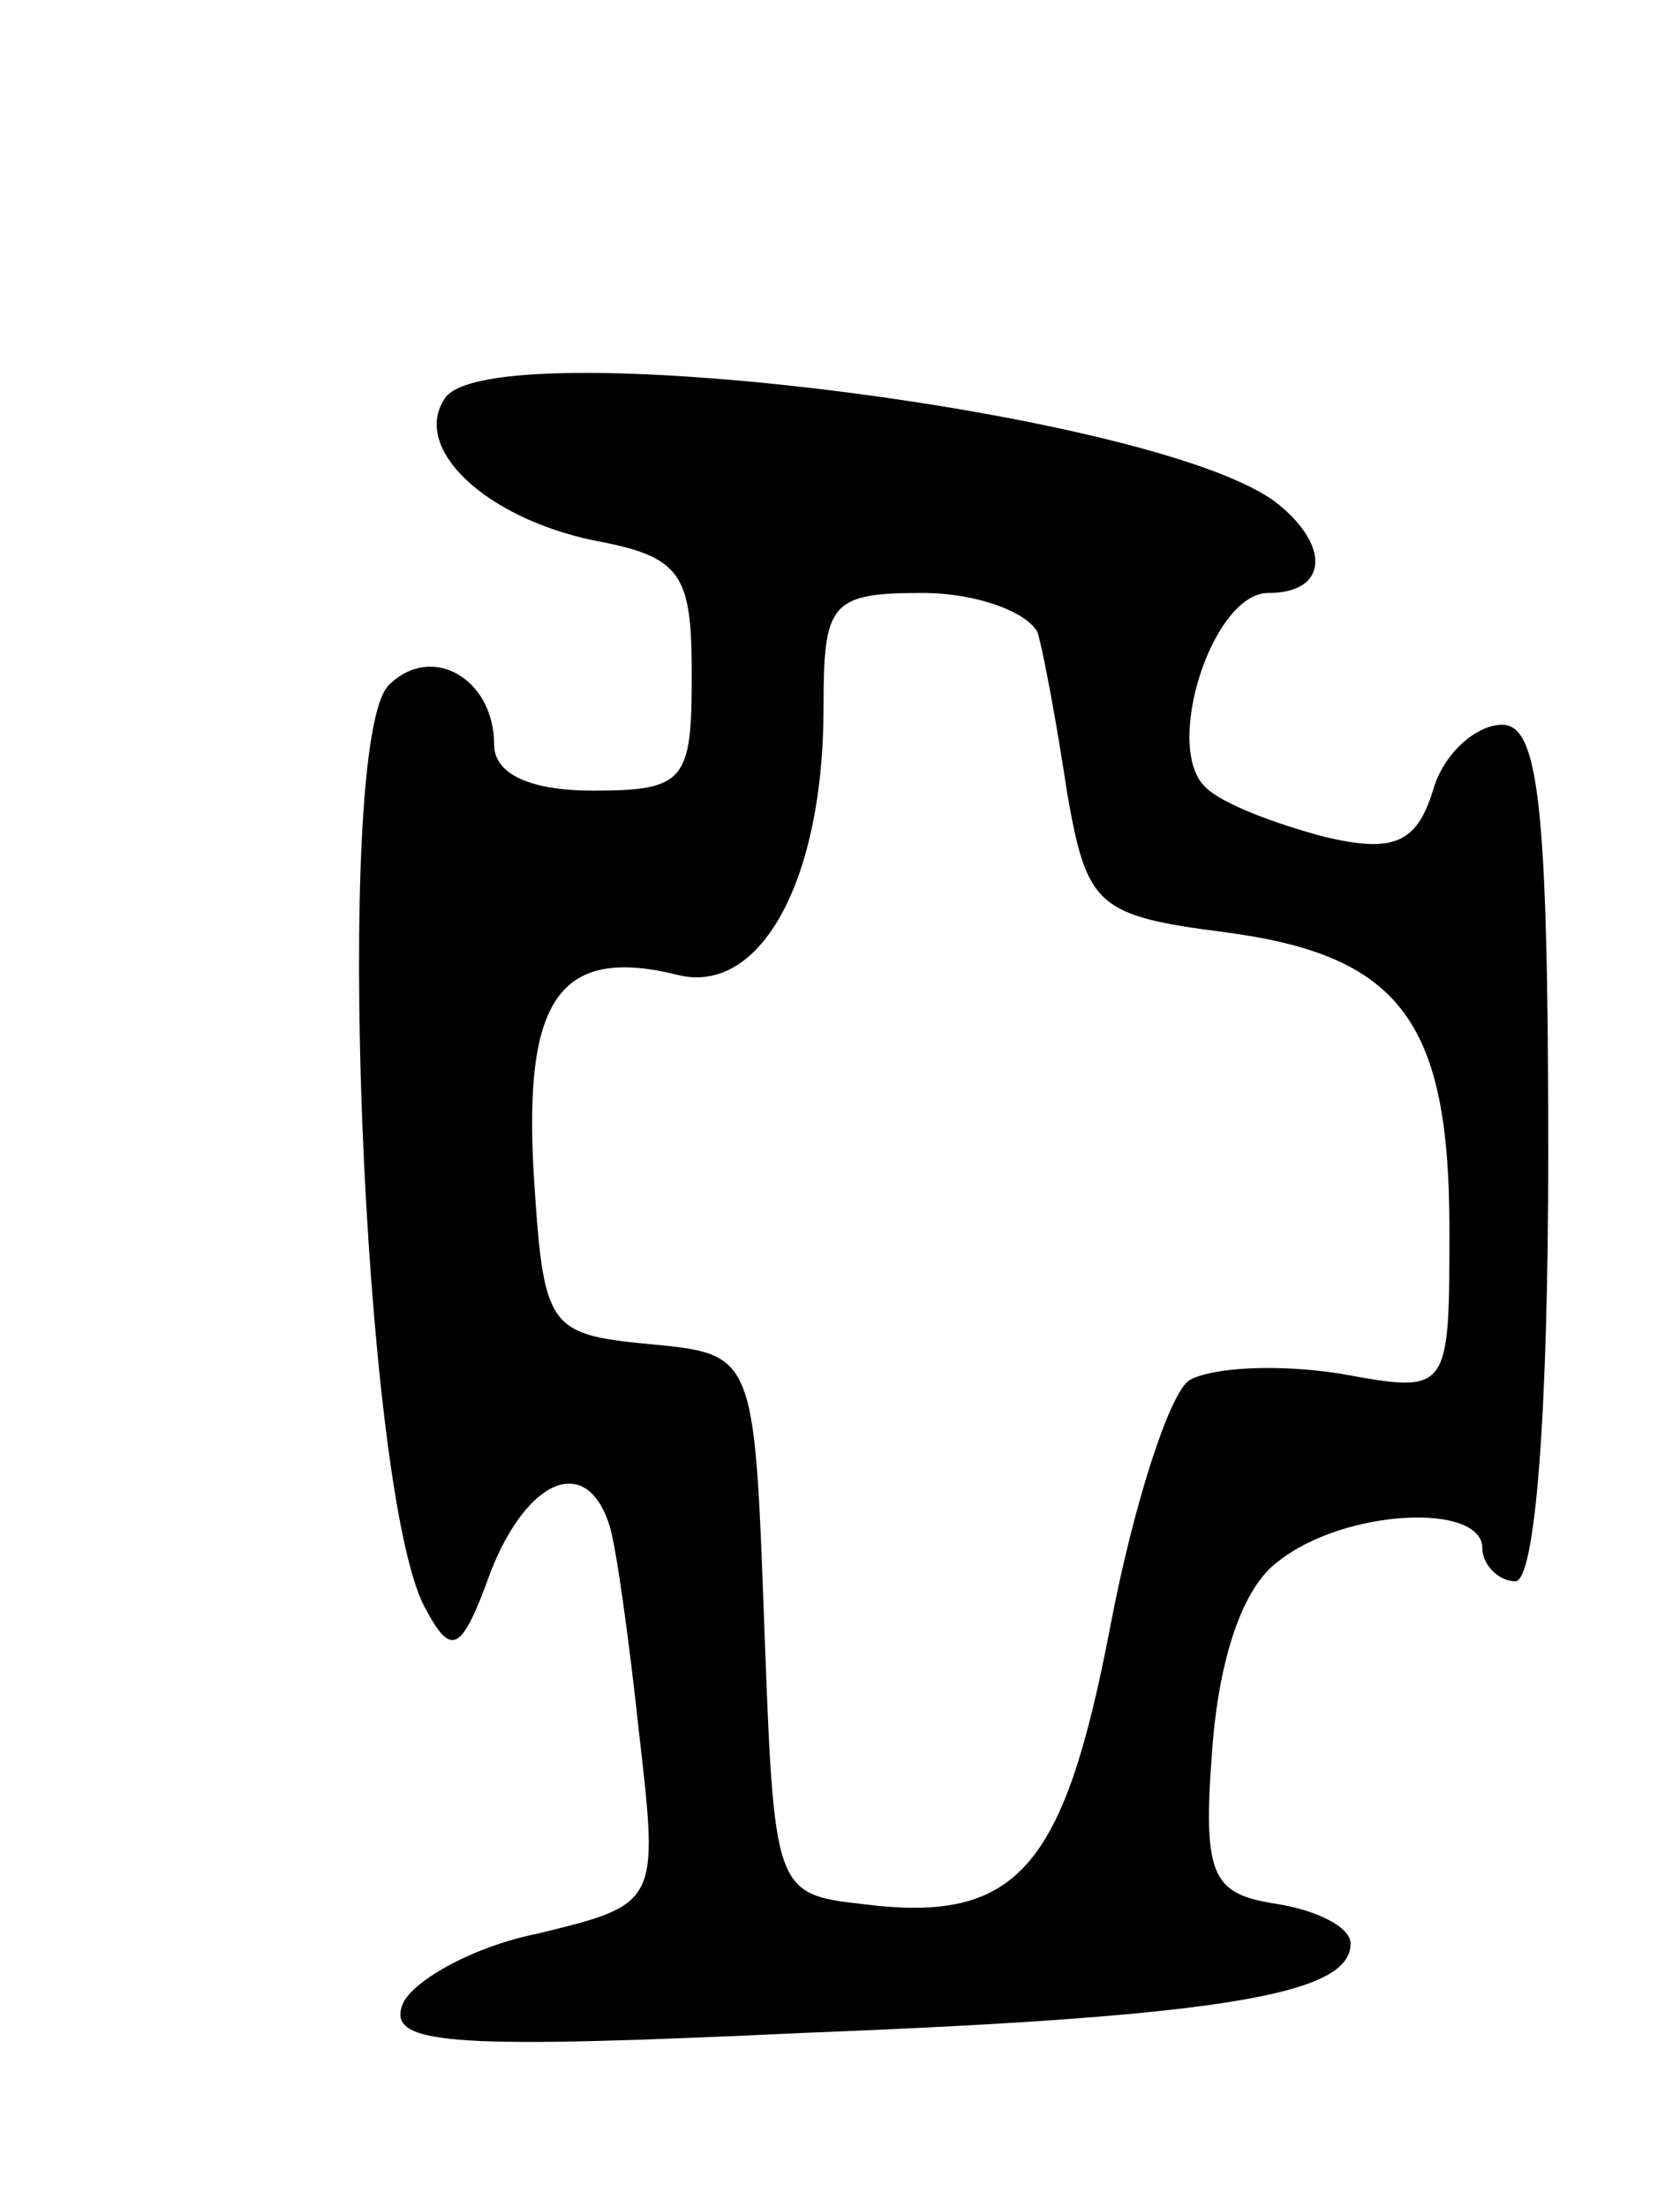 <svg version="1.0" xmlns="http://www.w3.org/2000/svg"
 width="51pt" height="67pt" viewBox="0 0 51 67"
 preserveAspectRatio="xMidYMid meet">
<g transform="translate(0,67) scale(0.1,-0.1)"
fill="#000000" stroke="none">
<path d="M135 549 c-10 -15 12 -36 45 -43 27 -5 30 -10 30 -41 0 -32 -2 -35
-30 -35 -19 0 -30 5 -30 14 0 20 -19 31 -32 18 -17 -17 -8 -245 11 -280 8 -15
11 -14 20 11 11 28 29 36 36 14 2 -6 6 -35 9 -63 6 -52 6 -52 -31 -61 -20 -4
-39 -15 -41 -22 -4 -12 17 -13 124 -8 128 5 164 12 164 27 0 5 -10 10 -22 12
-20 3 -23 8 -20 47 2 27 9 49 20 57 20 16 62 18 62 4 0 -5 5 -10 10 -10 6 0
10 50 10 130 0 106 -3 130 -14 130 -8 0 -18 -9 -21 -20 -5 -16 -12 -19 -33
-14 -15 4 -31 10 -36 15 -13 12 2 59 19 59 18 0 19 14 3 27 -35 28 -240 53
-253 32z m180 -71 c2 -7 6 -29 9 -49 6 -34 9 -37 48 -42 53 -7 68 -27 68 -90
0 -50 0 -50 -33 -44 -19 3 -39 2 -46 -2 -6 -4 -17 -38 -24 -75 -14 -73 -28
-90 -75 -84 -27 3 -27 4 -30 85 -3 82 -3 82 -35 85 -31 3 -32 5 -35 52 -3 53
8 69 44 60 25 -6 44 29 44 81 0 32 2 35 30 35 17 0 32 -6 35 -12z"/>
</g>
</svg>
